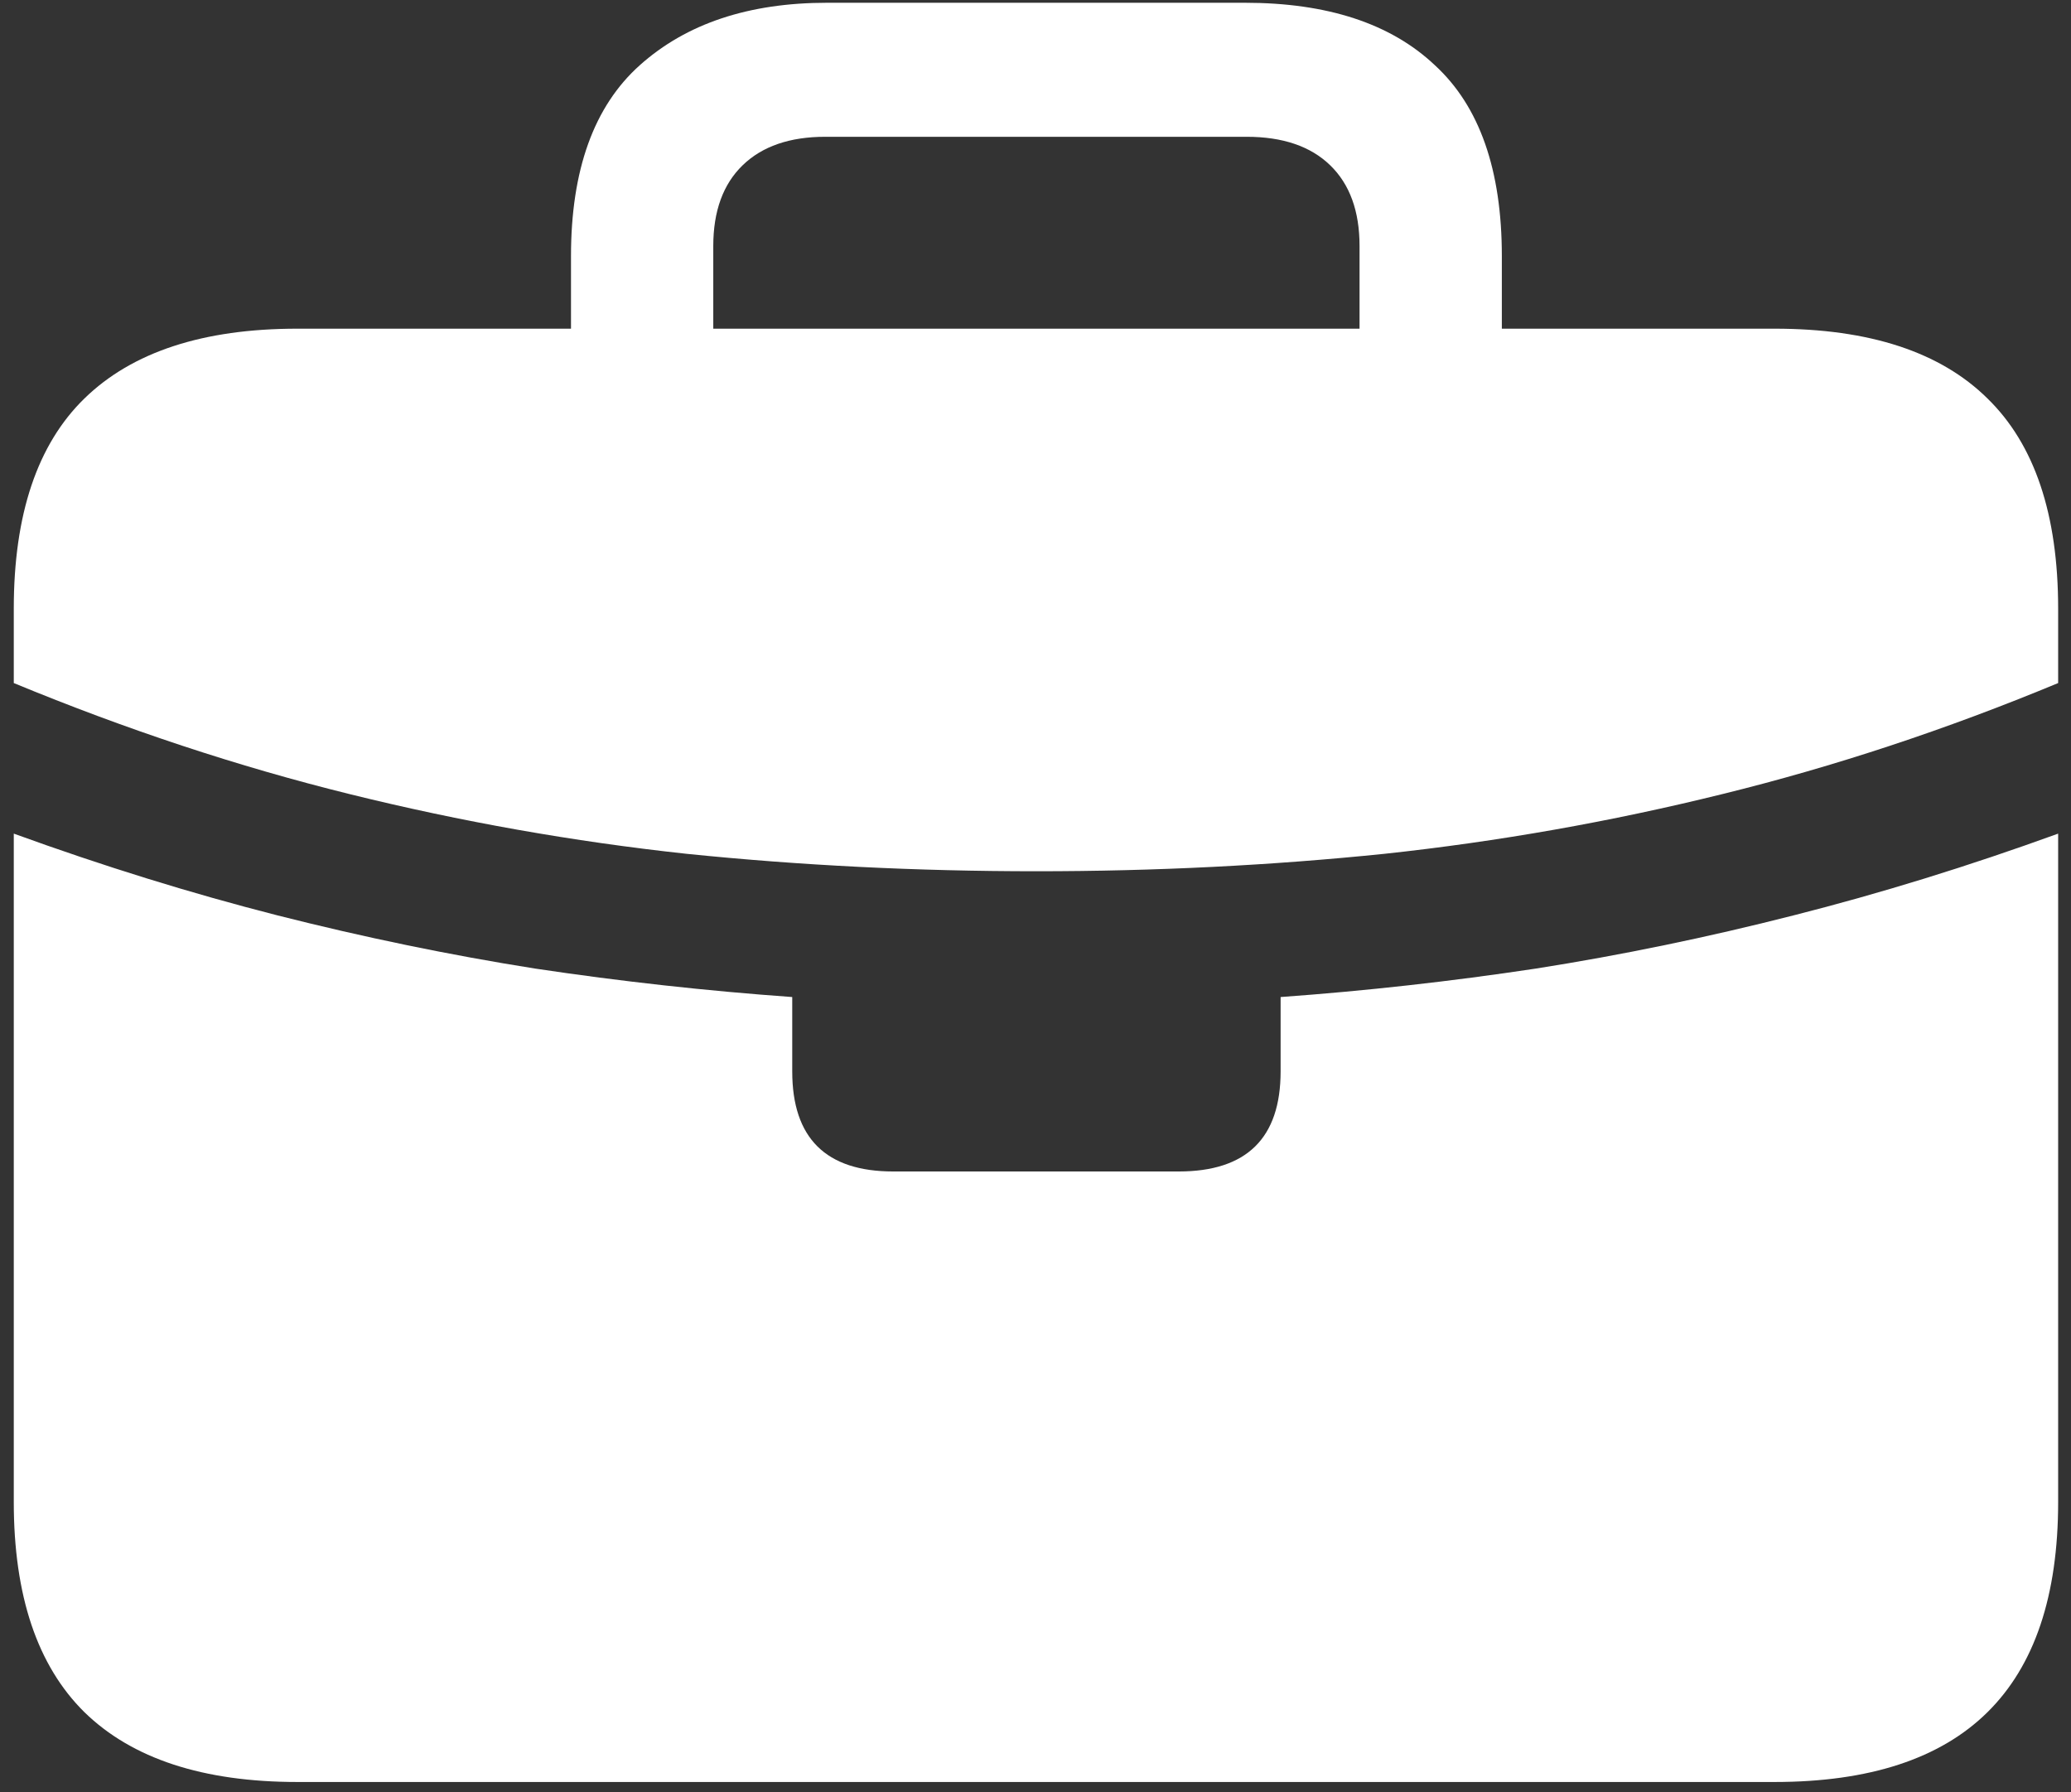 <svg width="141" height="122" viewBox="0 0 141 122" fill="none" xmlns="http://www.w3.org/2000/svg">
<rect x="0" y="0" width="141" height="122" fill="#333333" stroke="none"/>
<path d="M70.562 59.312C78.646 59.312 86.542 58.917 94.25 58.125C102 57.292 109.667 55.938 117.25 54.062C124.875 52.188 132.5 49.667 140.125 46.5V41.438C140.125 35.021 138.521 30.25 135.312 27.125C132.104 23.958 127.271 22.375 120.812 22.375H102.25V17.438C102.25 11.562 100.729 7.229 97.688 4.438C94.688 1.604 90.375 0.188 84.75 0.188H56.312C50.979 0.188 46.729 1.604 43.562 4.438C40.438 7.229 38.875 11.562 38.875 17.438V22.375H20.25C13.833 22.375 9 23.958 5.75 27.125C2.542 30.25 0.938 35.021 0.938 41.438V46.5C8.604 49.667 16.229 52.188 23.812 54.062C31.396 55.938 39.042 57.292 46.75 58.125C54.5 58.917 62.438 59.312 70.562 59.312ZM48.562 22.375V16.75C48.562 14.375 49.229 12.542 50.562 11.25C51.896 9.958 53.771 9.312 56.188 9.312H84.875C87.333 9.312 89.229 9.958 90.562 11.25C91.896 12.542 92.562 14.375 92.562 16.75V22.375H48.562ZM20.25 121.312H120.812C127.271 121.312 132.104 119.729 135.312 116.562C138.521 113.396 140.125 108.625 140.125 102.25V56.75C134.042 58.958 128.042 60.812 122.125 62.312C116.25 63.812 110.396 65.021 104.562 65.938C98.771 66.812 92.979 67.458 87.188 67.875V72.938C87.188 77.479 84.875 79.75 80.25 79.75H60.812C56.229 79.75 53.938 77.479 53.938 72.938V67.875C48.104 67.458 42.271 66.812 36.438 65.938C30.646 65.021 24.792 63.812 18.875 62.312C13 60.812 7.021 58.958 0.938 56.75V102.25C0.938 108.625 2.542 113.396 5.75 116.562C9 119.729 13.833 121.312 20.25 121.312Z" fill="white"/>
</svg>
